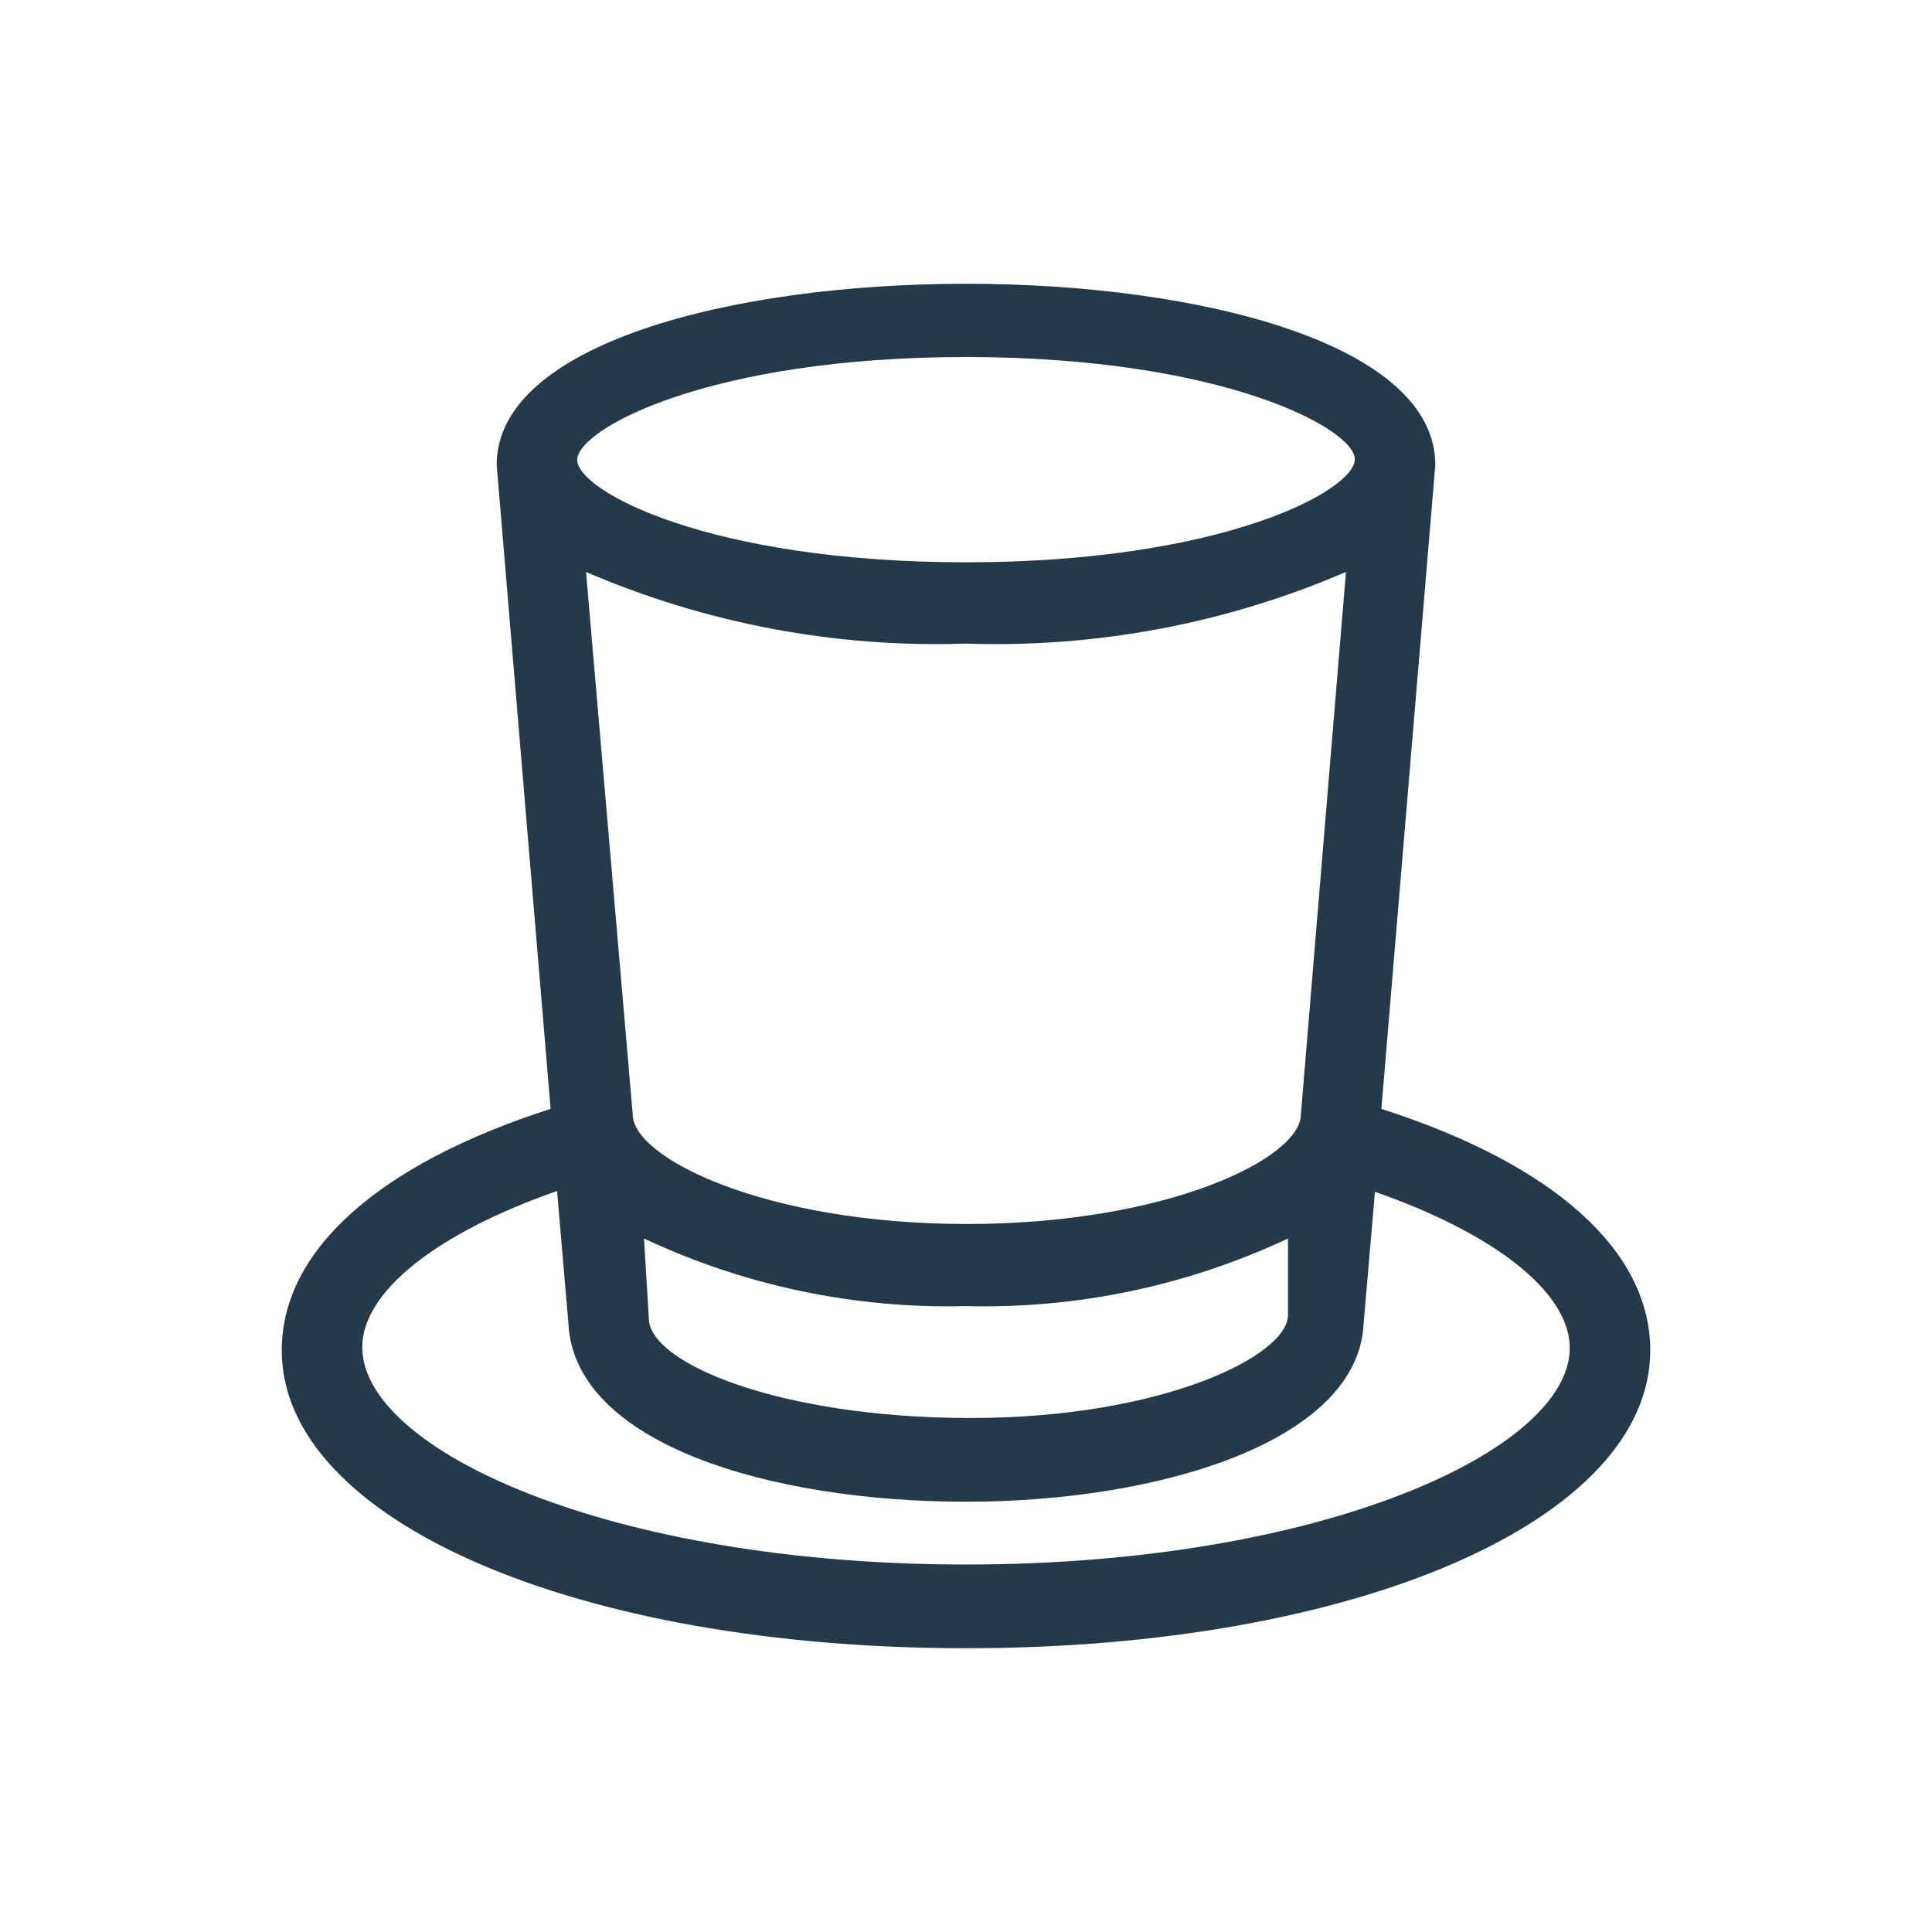 <svg viewBox="0 0 24 24" fill="#24394A" xmlns="http://www.w3.org/2000/svg">
<path d="M17.16 13.775L17.83 5.775C17.83 2.775 6.17 2.775 6.17 5.775L6.84 13.775C4.72 14.455 3.5 15.525 3.5 16.775C3.5 18.885 7.15 20.475 12 20.475C16.85 20.475 20.5 18.885 20.5 16.775C20.5 15.525 19.28 14.455 17.16 13.775ZM16.16 13.845C16.16 14.385 14.51 15.205 12.01 15.205C9.51 15.205 7.86 14.385 7.86 13.845L7.28 7.105C8.769 7.746 10.38 8.05 12 7.995C13.62 8.05 15.231 7.746 16.72 7.105L16.16 13.845ZM8 15.385C9.25 15.973 10.62 16.26 12 16.225C13.38 16.26 14.75 15.973 16 15.385V16.335C16 16.845 14.43 17.615 12.06 17.615C9.69 17.615 8.06 16.935 8.06 16.375L8 15.385ZM12 4.435C15.18 4.435 16.83 5.325 16.83 5.705C16.83 6.095 15.18 6.985 12 6.985C8.82 6.985 7.18 6.105 7.17 5.715C7.17 5.325 8.82 4.435 12 4.435ZM12 19.435C7.58 19.435 4.5 18.015 4.5 16.735C4.5 16.045 5.43 15.315 6.92 14.795L7.06 16.425C7.12 17.935 9.57 18.655 12 18.655C14.43 18.655 16.88 17.895 16.94 16.435L17.08 14.805C18.57 15.325 19.5 16.055 19.5 16.745C19.5 18.015 16.42 19.435 12 19.435Z" />
</svg>
